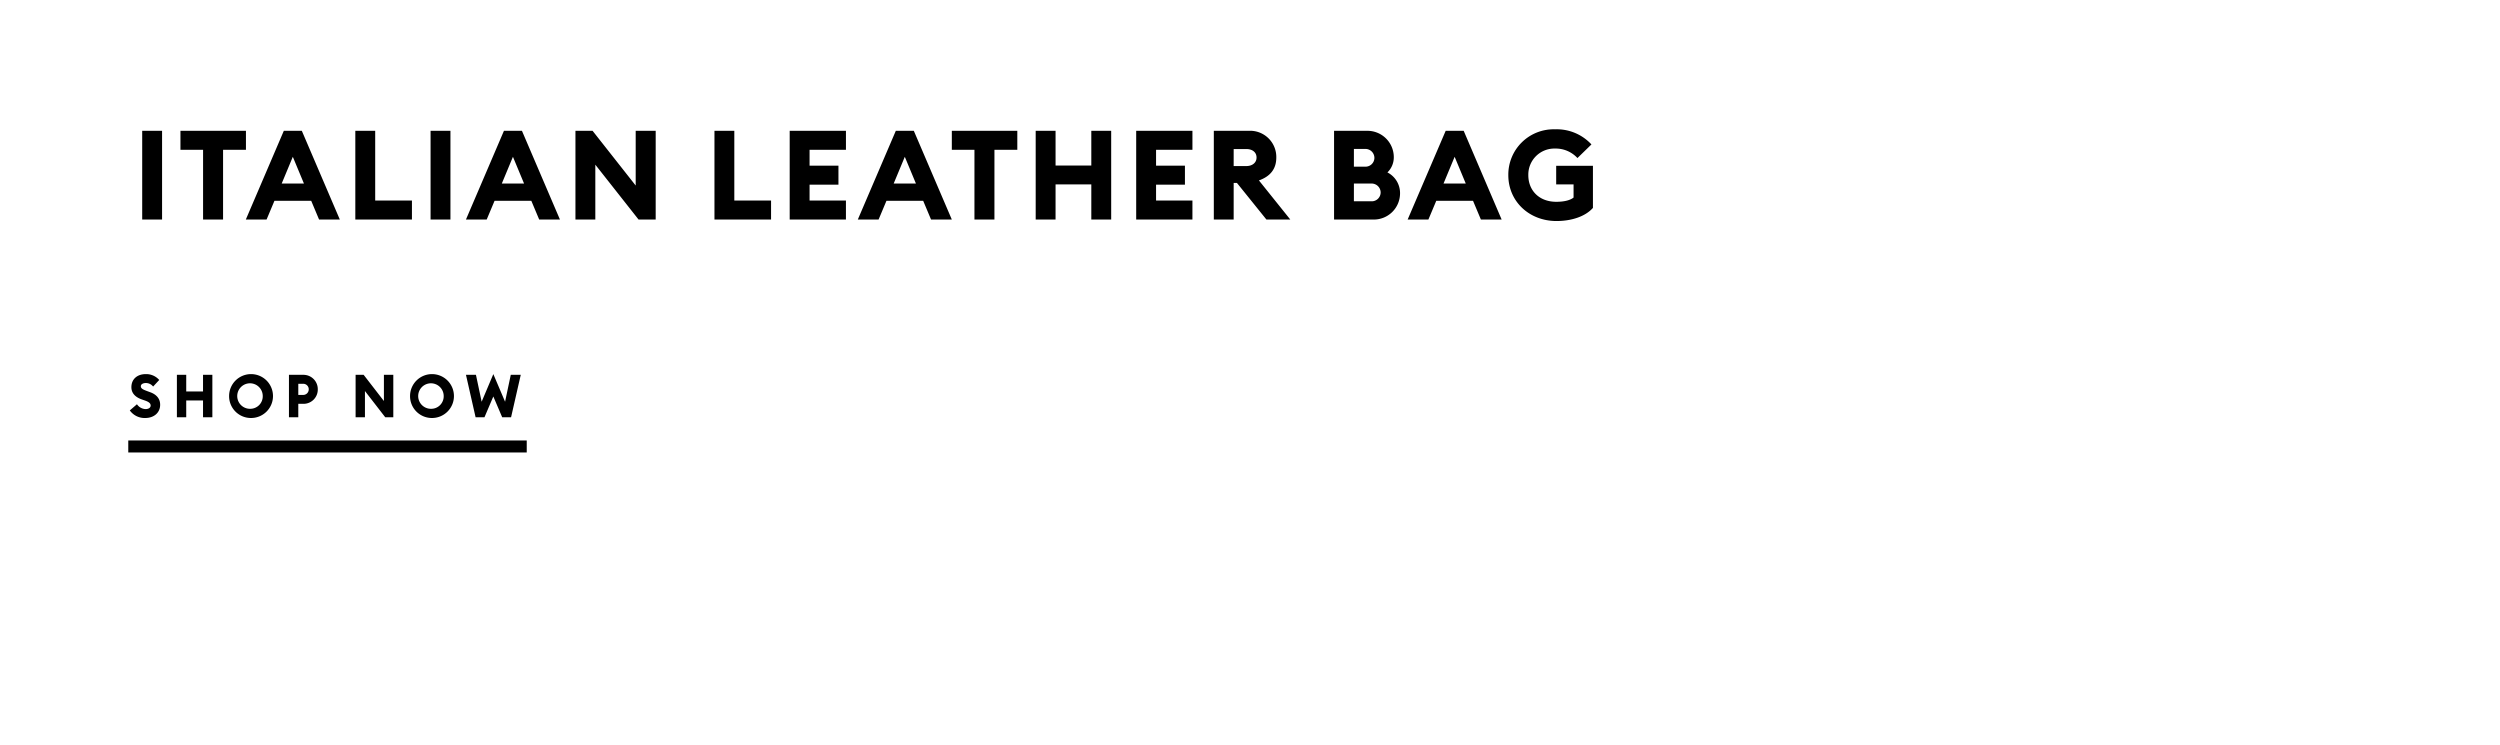 <svg id="Copy_copy_6" data-name="Copy copy 6" xmlns="http://www.w3.org/2000/svg" width="768" height="229" viewBox="0 0 768 229">
<defs>
    <style>
      .cls-1 {
        fill: #fff;
      }

      .cls-2 {
        fill-rule: evenodd;
      }
    </style>
  </defs>
  <rect id="Rectangle_109_copy_5" data-name="Rectangle 109 copy 5" class="cls-1" width="768" height="229"/>
  <path id="ITALIAN_LEATHER_BAG" data-name="ITALIAN LEATHER BAG" class="cls-2" d="M43.684,67.444h6.105V40.183H43.684V67.444Zm18.7,0h6.143V46.019h7.027V40.183H55.434v5.836h6.95V67.444Zm13.133,0h6.374l2.419-5.76H95.6l2.419,5.76h6.374L92.719,40.183H87.19Zm11.02-11.058,3.417-8.217,3.417,8.217H86.537Zm22.618,11.058h17.394V61.608H115.26V40.183h-6.105V67.444Zm23.117,0h6.105V40.183h-6.105V67.444Zm10.867,0h6.374l2.419-5.76H163.22l2.419,5.76h6.374L160.341,40.183h-5.53Zm11.02-11.058,3.417-8.217,3.417,8.217h-6.834Zm47.269,11.058V40.183h-6.144V57L182.037,40.183h-5.26V67.444h6.105V50.588l13.285,16.856h5.261Zm18.049,0h17.394V61.608H225.582V40.183h-6.1V67.444Zm23.116,0h17.279V61.608H248.7V56.731h8.87V50.9H248.7V46.019h11.174V40.183H242.593V67.444Zm20.928,0H269.9l2.419-5.76H283.6l2.419,5.76H292.4L280.723,40.183h-5.529Zm11.02-11.058,3.418-8.217,3.417,8.217h-6.835Zm24.807,11.058h6.144V46.019h7.026V40.183H292.4v5.836h6.95V67.444Zm18.816,0h6.105V56.655h10.982V67.444h6.105V40.183h-6.105V50.857H324.269V40.183h-6.105V67.444Zm30.874,0h17.278V61.608H355.143V56.731h8.869V50.9h-8.869V46.019h11.173V40.183H349.038V67.444Zm23.846,0h6.1V56.194h1l9.062,11.25h7.334l-9.638-12.018c3.456-1.229,5.337-3.494,5.337-7.026a8.049,8.049,0,0,0-8.447-8.217H372.884V67.444Zm6.1-16.434V45.789h3.917c1.8,0,3.11.96,3.11,2.611,0,1.574-1.306,2.611-3.11,2.611h-3.917Zm30.835,16.434H421.8a8.06,8.06,0,0,0,8.294-8.025,7.124,7.124,0,0,0-3.878-6.451,6.417,6.417,0,0,0,1.958-4.684,8.1,8.1,0,0,0-8.1-8.1H409.824V67.444Zm6.1-16.242V45.75h3.456a2.771,2.771,0,0,1,2.841,2.764,2.732,2.732,0,0,1-2.841,2.688h-3.456Zm0,10.636V56.386h5.338a2.773,2.773,0,0,1,2.879,2.726,2.739,2.739,0,0,1-2.841,2.726h-5.376Zm16.513,5.606h6.374l2.419-5.76h11.289l2.419,5.76h6.374L449.644,40.183h-5.529Zm11.02-11.058,3.418-8.217,3.417,8.217h-6.835ZM478.175,67.9c4.416,0,8.755-1.305,11.174-4.032V50.934H478.06v5.721H483.4v4.032c-1.151.922-3.148,1.306-5.3,1.306-5.338,0-8.6-3.532-8.6-8.178a8,8,0,0,1,8.217-8.178,9.054,9.054,0,0,1,6.873,2.918l4.3-4.185a14.5,14.5,0,0,0-11.173-4.646,13.925,13.925,0,0,0-14.361,14.091C463.354,61.8,469.69,67.9,478.175,67.9Z"/>
  <rect id="Rectangle_4_copy_4" data-name="Rectangle 4 copy 4" x="39.406" y="135.312" width="122.406" height="3.688"/>
  <path id="Shop_now" data-name="Shop now" class="cls-2" d="M44.617,128.409c2.706,0,4.564-1.653,4.582-4.022,0.018-1.966-1.19-3.215-3.048-3.894l-0.9-.331c-1.353-.5-1.984-0.808-1.984-1.506,0-.679.776-0.992,1.551-0.992a2.829,2.829,0,0,1,2.219,1.084l1.876-2.02a5.3,5.3,0,0,0-4.131-1.8c-2.561,0-4.419,1.487-4.419,4.022,0,1.782,1.154,3.049,3.229,3.765l0.9,0.313c1.281,0.44,1.786.9,1.786,1.561,0,0.624-.6,1.083-1.551,1.083a3.337,3.337,0,0,1-2.652-1.487l-2.2,1.892A5.582,5.582,0,0,0,44.617,128.409Zm9.726-.22H57.21v-5.161h5.159v5.161h2.868V115.148H62.369v5.106H57.21v-5.106H54.342v13.041ZM77,128.409a6.742,6.742,0,1,0-6.62-6.741A6.7,6.7,0,0,0,77,128.409Zm0-2.828a3.918,3.918,0,1,1,3.716-3.913A3.837,3.837,0,0,1,77,125.581Zm20.622-5.97a4.4,4.4,0,0,0-4.51-4.463H88.767v13.041h2.868v-4.133h1.479A4.384,4.384,0,0,0,97.624,119.611Zm-2.778,0a1.7,1.7,0,0,1-1.768,1.708H91.635V117.9h1.443A1.689,1.689,0,0,1,94.846,119.611Zm25.979,8.578V115.148h-2.886v8.045l-6.223-8.045h-2.472v13.041h2.869v-8.063l6.241,8.063h2.471Zm11.765,0.22a6.742,6.742,0,1,0-6.62-6.741A6.7,6.7,0,0,0,132.59,128.409Zm0-2.828a3.918,3.918,0,1,1,3.716-3.913A3.837,3.837,0,0,1,132.59,125.581Zm21.686,2.608H157l2.976-13.041h-3.067l-1.749,8.265-3.608-8.485-3.589,8.485-1.75-8.265h-3.067l2.959,13.041h2.723l2.724-6.392Z"/>
</svg>
